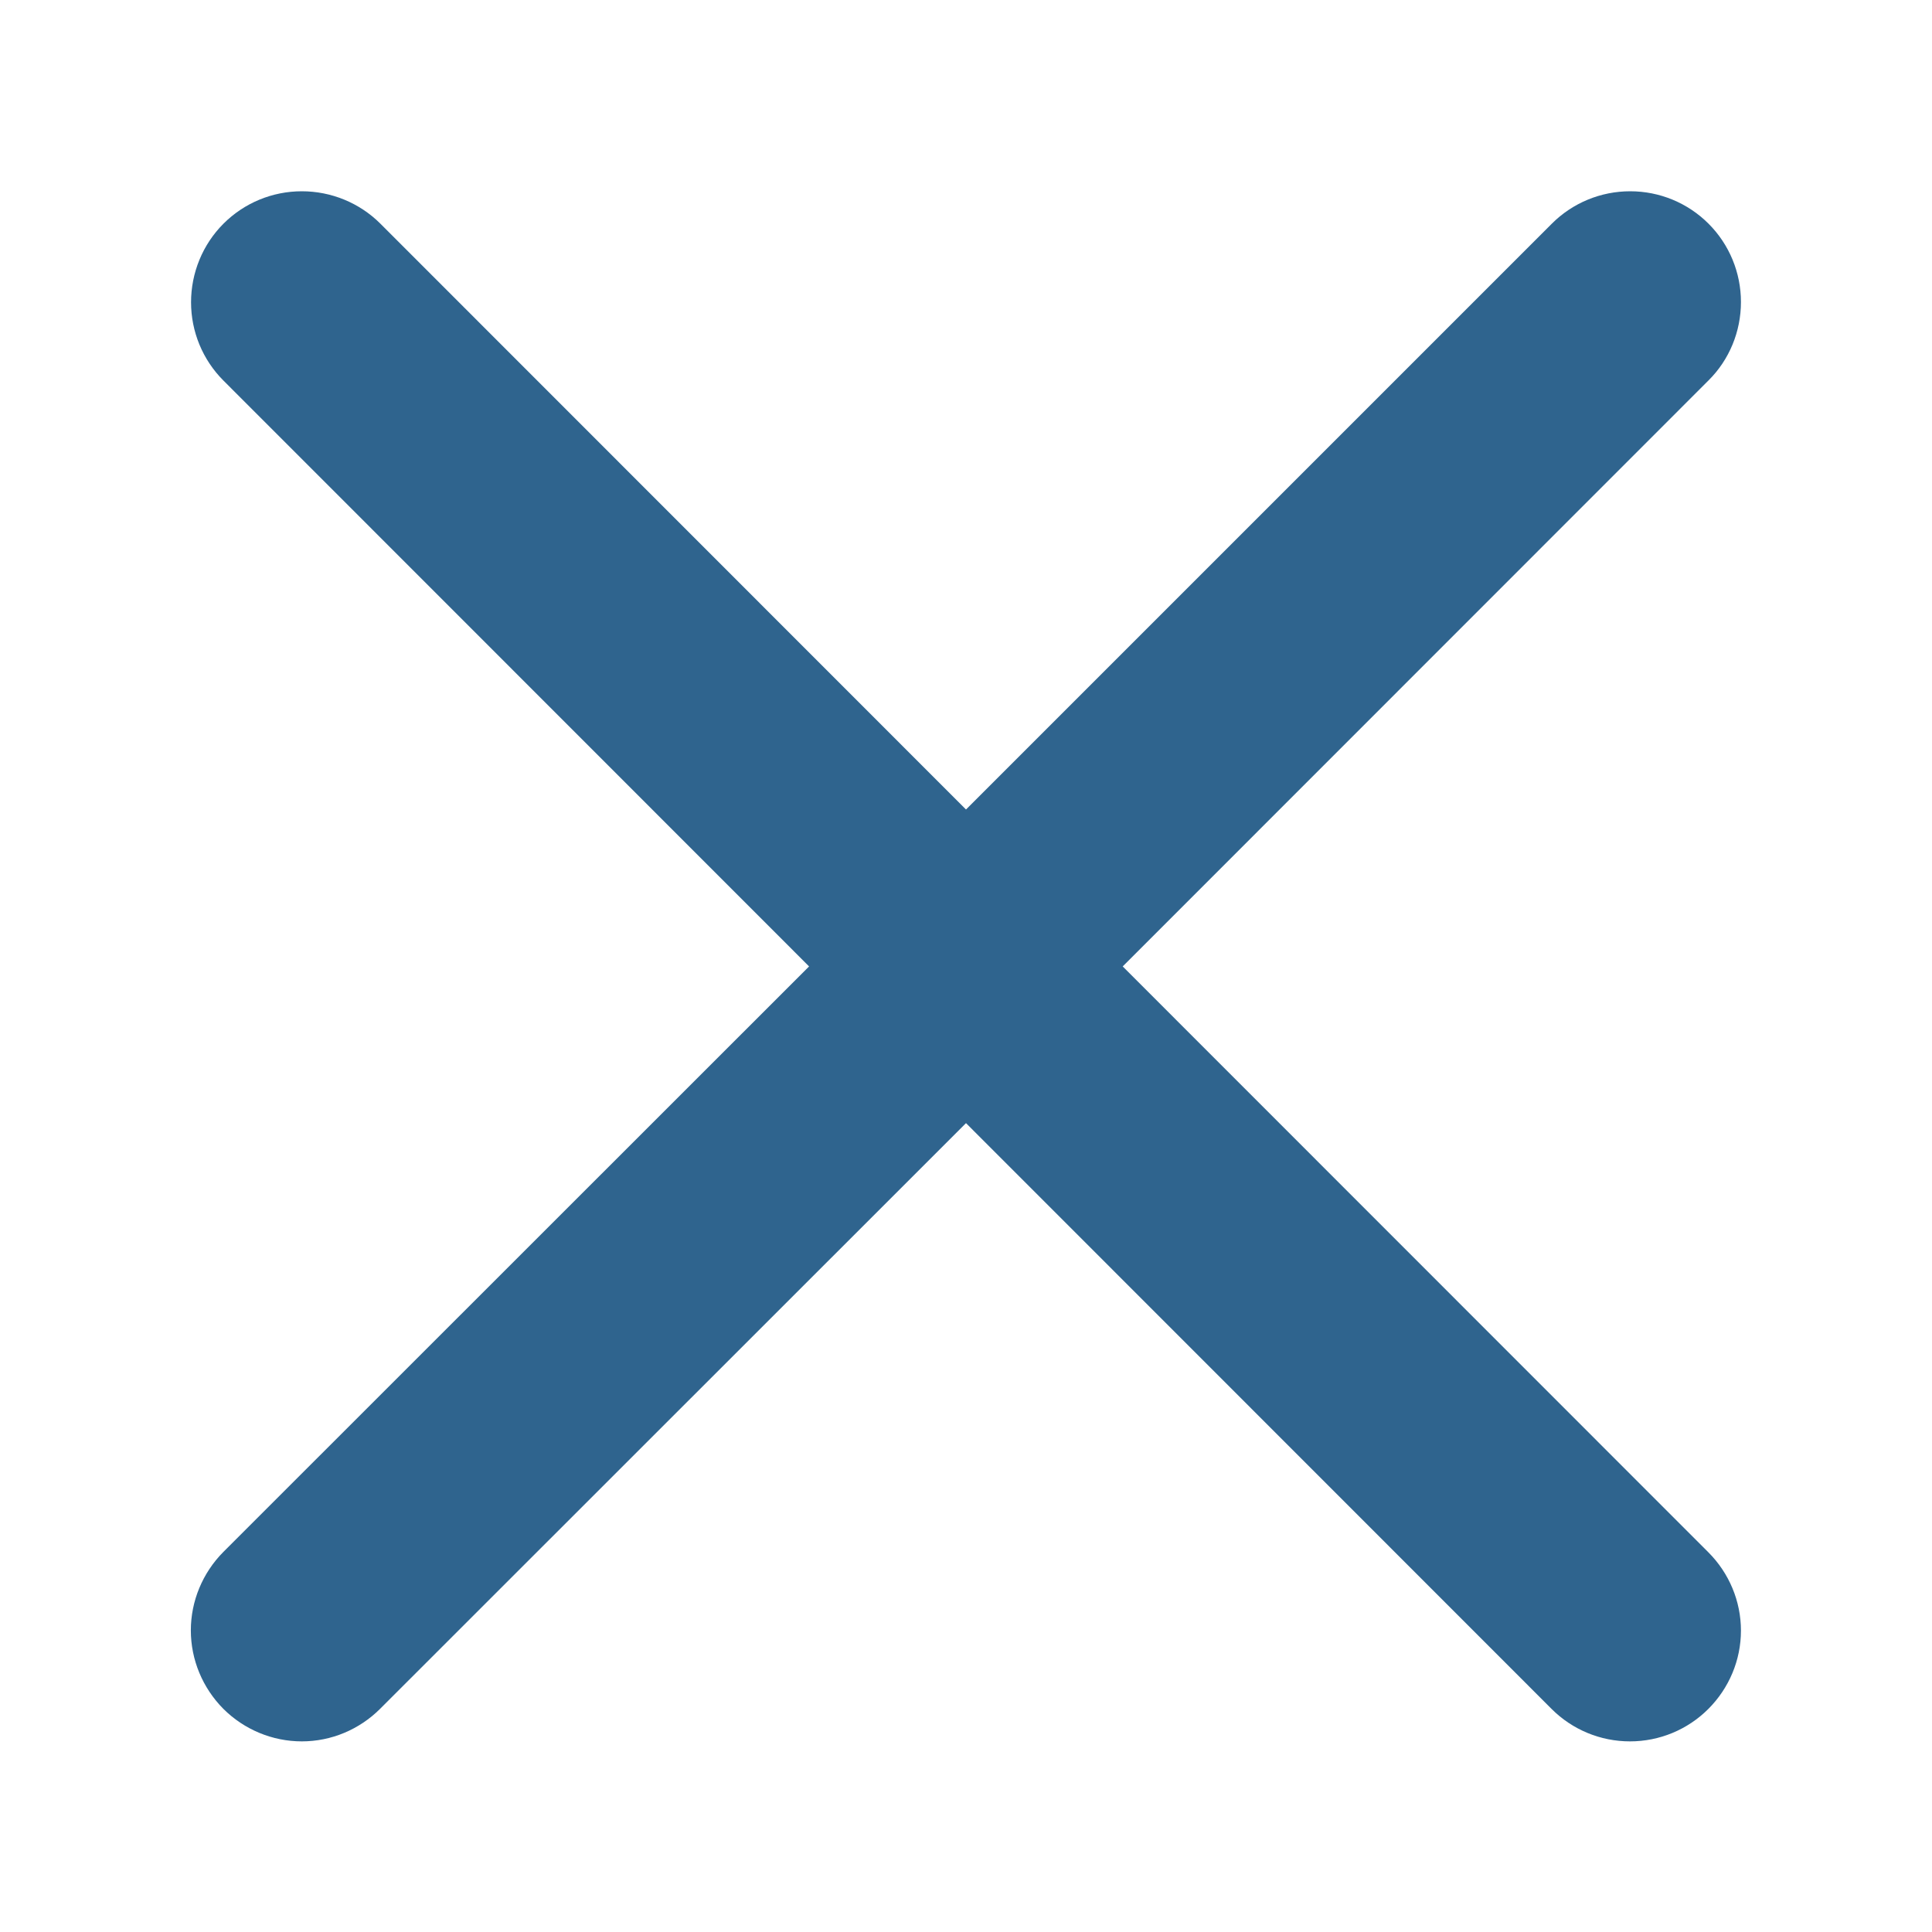 <svg width="9" height="9" viewBox="0 0 9 9" fill="none" xmlns="http://www.w3.org/2000/svg">
<path d="M7.958 7.231C8.055 7.328 8.11 7.459 8.11 7.596C8.11 7.733 8.055 7.864 7.958 7.961C7.861 8.058 7.73 8.112 7.593 8.112C7.456 8.112 7.325 8.058 7.228 7.961L4.5 5.232L1.771 7.96C1.674 8.057 1.543 8.112 1.406 8.112C1.269 8.112 1.137 8.057 1.04 7.96C0.944 7.863 0.889 7.732 0.889 7.595C0.889 7.458 0.944 7.327 1.04 7.23L3.769 4.502L1.041 1.773C0.944 1.676 0.89 1.545 0.89 1.408C0.89 1.271 0.944 1.139 1.041 1.042C1.138 0.945 1.269 0.891 1.406 0.891C1.543 0.891 1.675 0.945 1.772 1.042L4.5 3.771L7.229 1.042C7.326 0.945 7.457 0.891 7.594 0.891C7.731 0.891 7.862 0.945 7.959 1.042C8.056 1.139 8.11 1.27 8.11 1.407C8.11 1.544 8.056 1.676 7.959 1.772L5.23 4.502L7.958 7.231Z" fill="#2F648E"/>
</svg>
